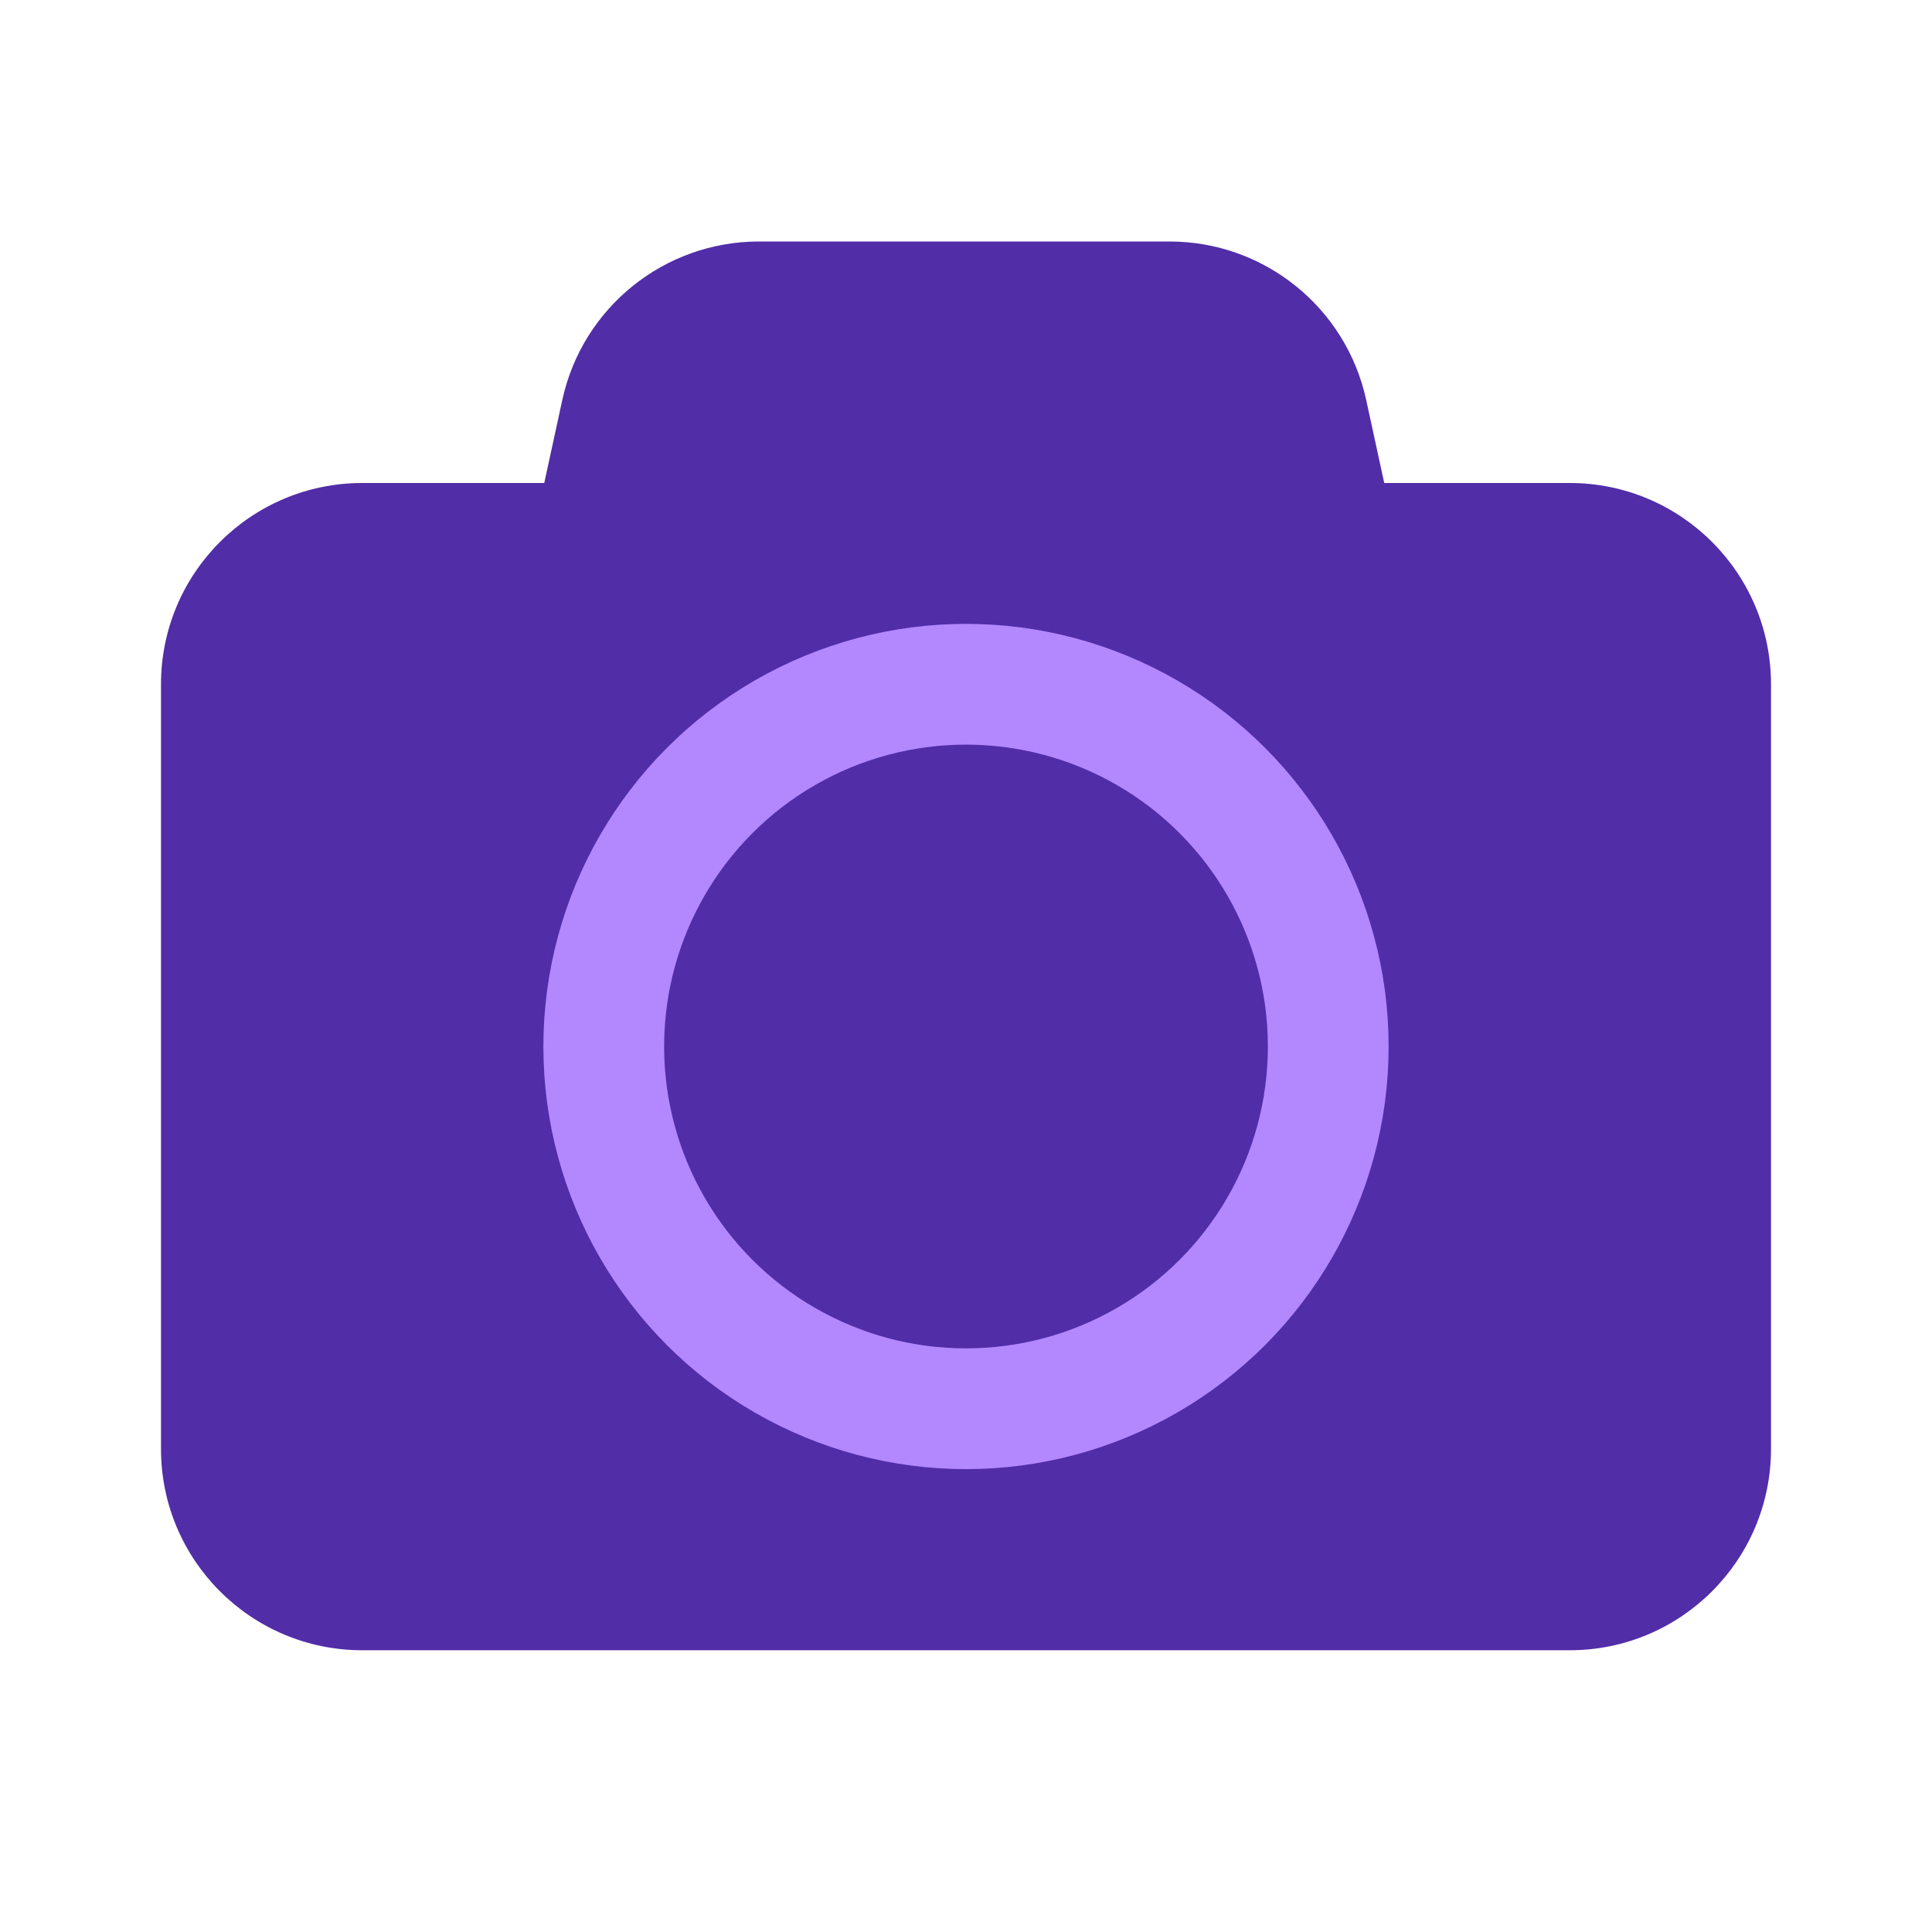 <?xml version="1.0" encoding="iso-8859-1"?>
<!-- Generator: Adobe Illustrator 21.1.0, SVG Export Plug-In . SVG Version: 6.00 Build 0)  -->
<svg xmlns="http://www.w3.org/2000/svg" xmlns:xlink="http://www.w3.org/1999/xlink" version="1.1" x="0px" y="0px" viewBox="0 0 48 48" style="enable-background:new 0 0 48 48;" xml:space="preserve">
<g id="Layer_1">
	<g>
		<path style="fill:#512DA8;" d="M9,40.5c-2.481,0-4.5-2.019-4.5-4.5V17c0-2.481,2.019-4.5,4.5-4.5h4.924l0.535-2.456    C14.905,7.991,16.754,6.5,18.856,6.5h10.201c2.102,0,3.951,1.491,4.398,3.544l0.533,2.456H39c2.481,0,4.5,2.019,4.5,4.5v19    c0,2.481-2.019,4.5-4.5,4.5H9z"/>
		<path style="fill:#512DA8;" d="M29.057,7c1.868,0,3.512,1.325,3.909,3.15l0.448,2.062L33.585,13h0.806H39c2.206,0,4,1.794,4,4v19    c0,2.206-1.794,4-4,4H9c-2.206,0-4-1.794-4-4V17c0-2.206,1.794-4,4-4h4.522h0.806l0.171-0.788l0.448-2.062    C15.344,8.325,16.988,7,18.856,7H29.057 M29.057,6H18.856c-2.352,0-4.386,1.639-4.886,3.938L13.522,12H9c-2.761,0-5,2.239-5,5v19    c0,2.761,2.239,5,5,5h30c2.761,0,5-2.239,5-5V17c0-2.761-2.239-5-5-5h-4.609l-0.448-2.062C33.443,7.639,31.409,6,29.057,6    L29.057,6z"/>
	</g>
	<circle style="fill:none;stroke:#B388FF;stroke-width:3;stroke-miterlimit:10;" cx="24" cy="26" r="9"/>
</g>
<g id="Layer_2">
</g>
</svg>
